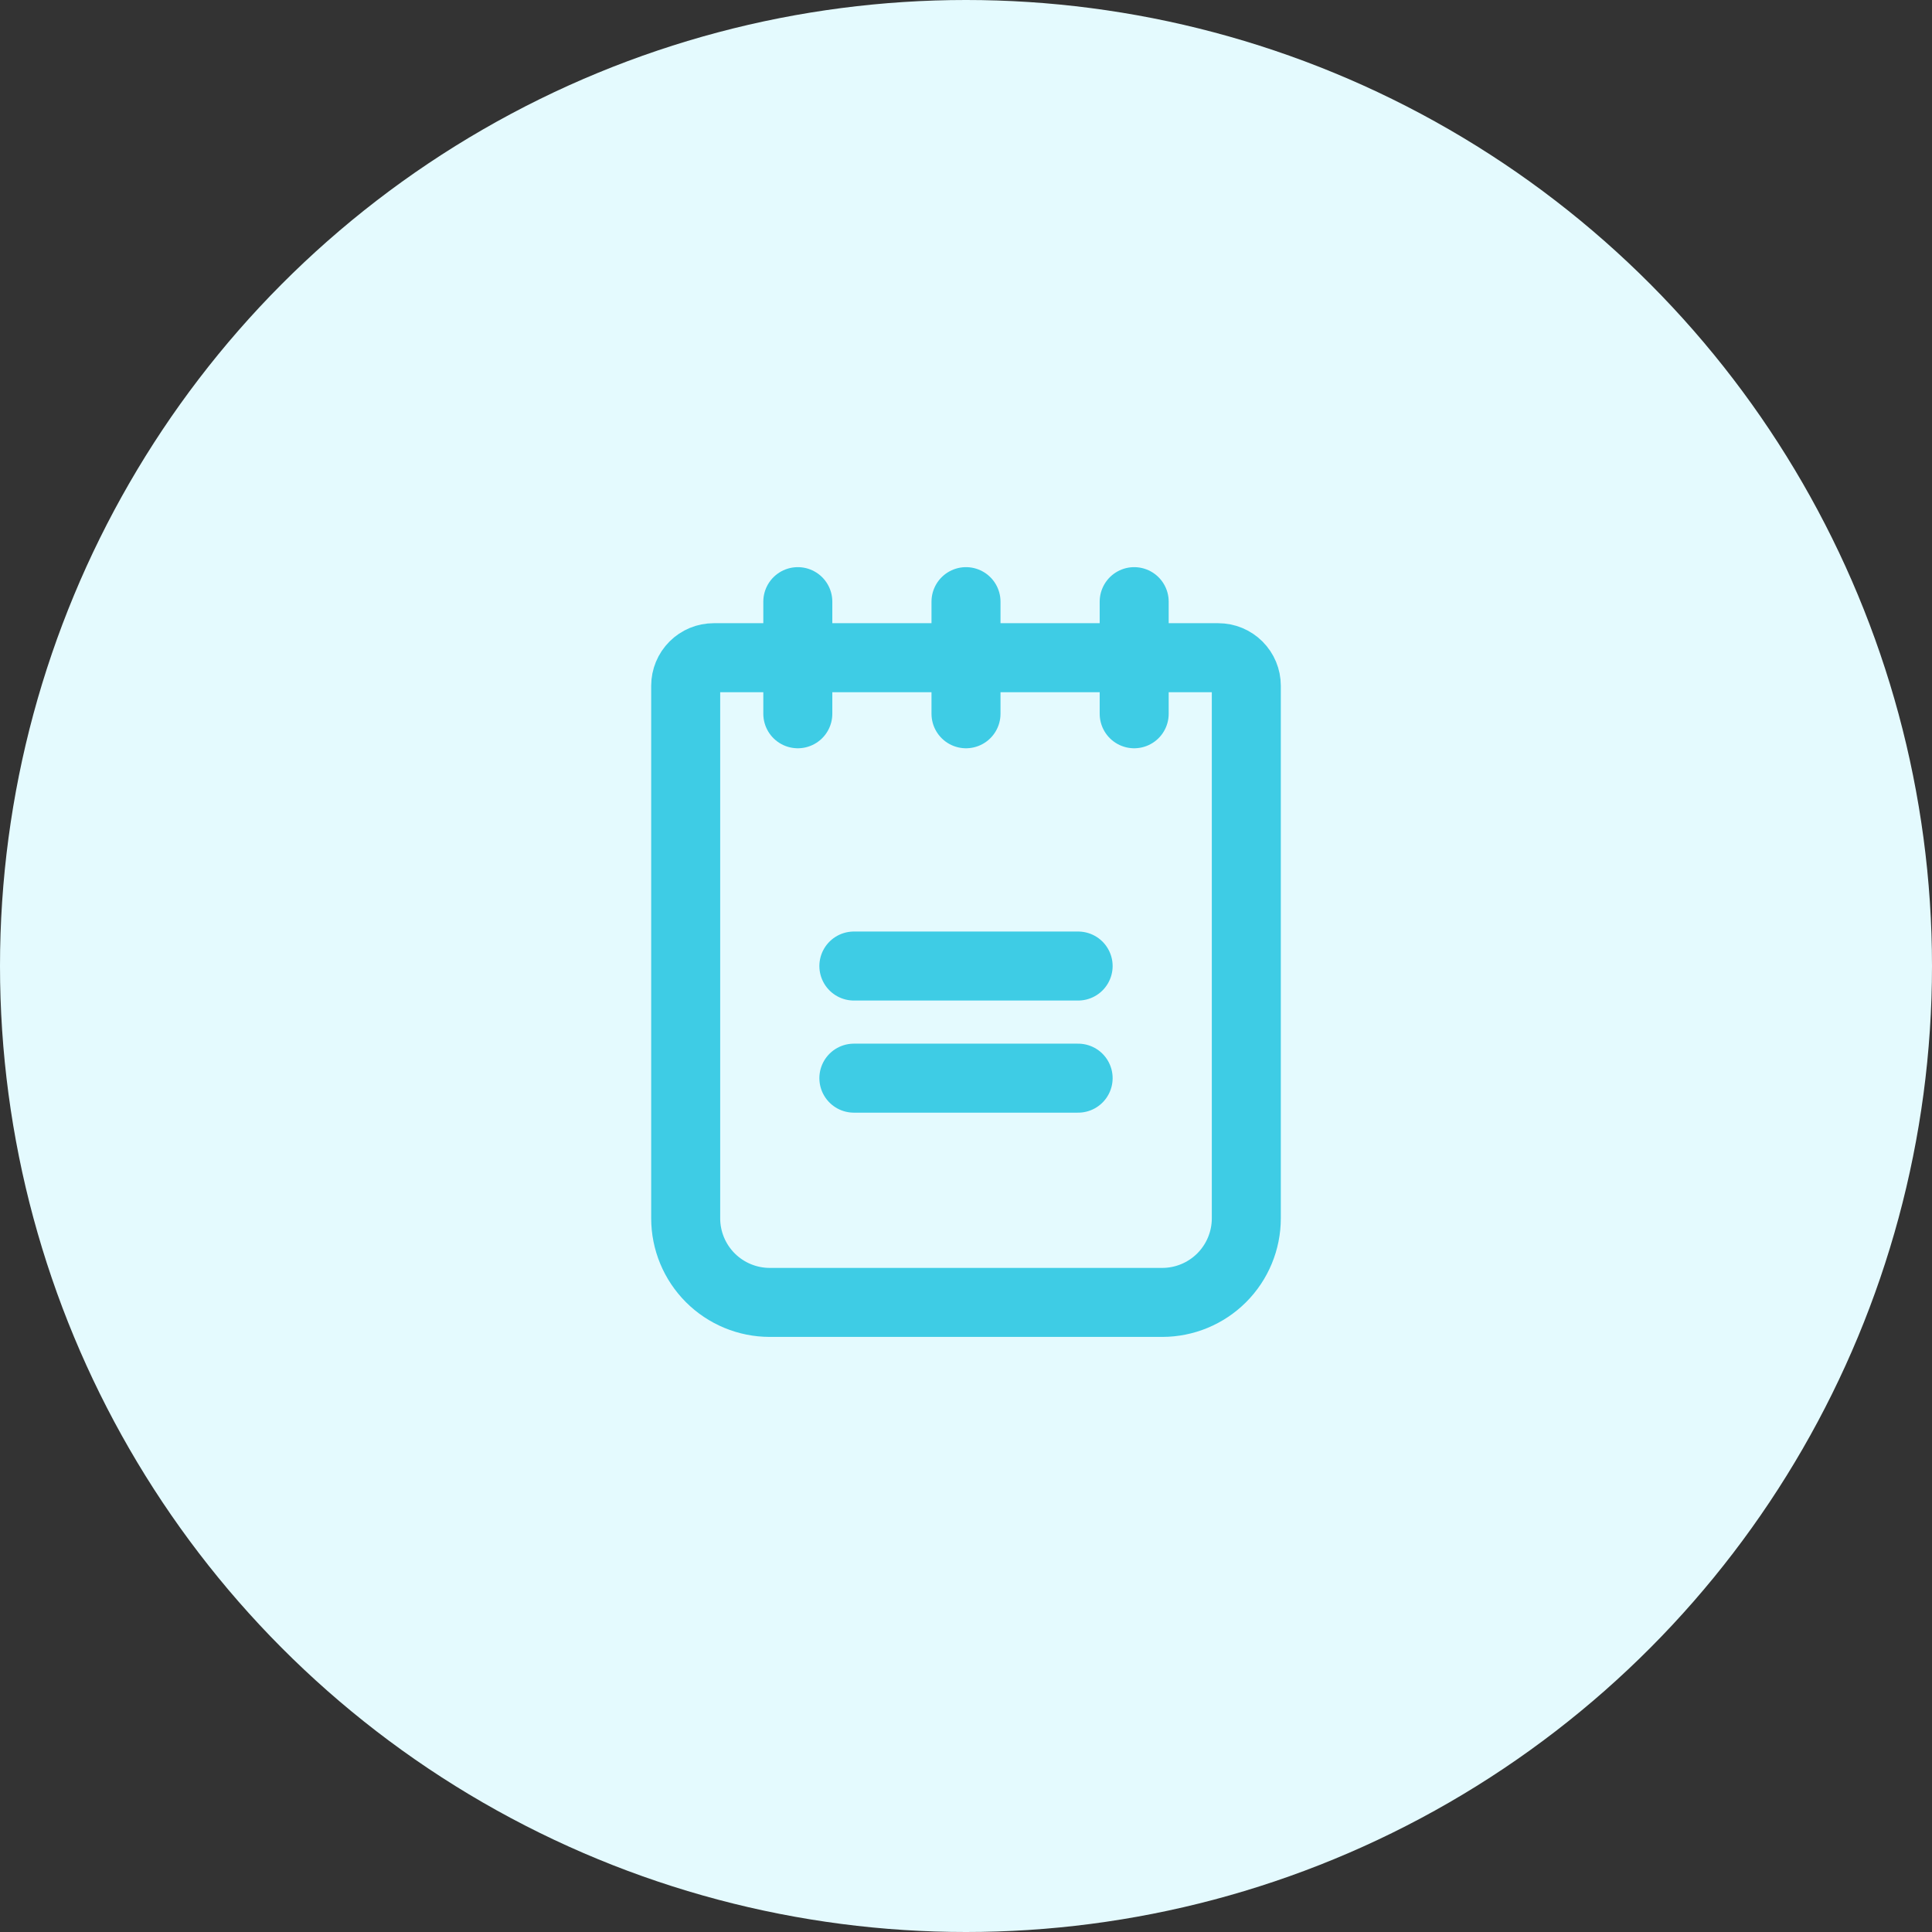 <svg width="56" height="56" viewBox="0 0 56 56" fill="none" xmlns="http://www.w3.org/2000/svg">
<rect x="0" y="0" width="56" height="56" fill="#333333" stroke="none"/>
<circle cx="28" cy="28" r="28" fill="#E4FAFE"/>
<path d="M24.75 28.001H31.25" stroke="#3ECCE5" stroke-width="2" stroke-linecap="round" stroke-linejoin="round"/>
<path d="M24.75 31.251H31.25" stroke="#3ECCE5" stroke-width="2" stroke-linecap="round" stroke-linejoin="round"/>
<path d="M20.688 19.064H35.312C35.528 19.064 35.735 19.149 35.887 19.302C36.039 19.454 36.125 19.66 36.125 19.876V35.313C36.125 35.96 35.868 36.58 35.411 37.037C34.954 37.494 34.334 37.751 33.688 37.751H22.312C21.666 37.751 21.046 37.494 20.589 37.037C20.132 36.58 19.875 35.96 19.875 35.313V19.876C19.875 19.66 19.961 19.454 20.113 19.302C20.265 19.149 20.472 19.064 20.688 19.064Z" stroke="#3ECCE5" stroke-width="2" stroke-linecap="round" stroke-linejoin="round"/>
<path d="M23.125 17.439V20.689" stroke="#3ECCE5" stroke-width="2" stroke-linecap="round" stroke-linejoin="round"/>
<path d="M28 17.439V20.689" stroke="#3ECCE5" stroke-width="2" stroke-linecap="round" stroke-linejoin="round"/>
<path d="M32.875 17.439V20.689" stroke="#3ECCE5" stroke-width="2" stroke-linecap="round" stroke-linejoin="round"/>
</svg>
